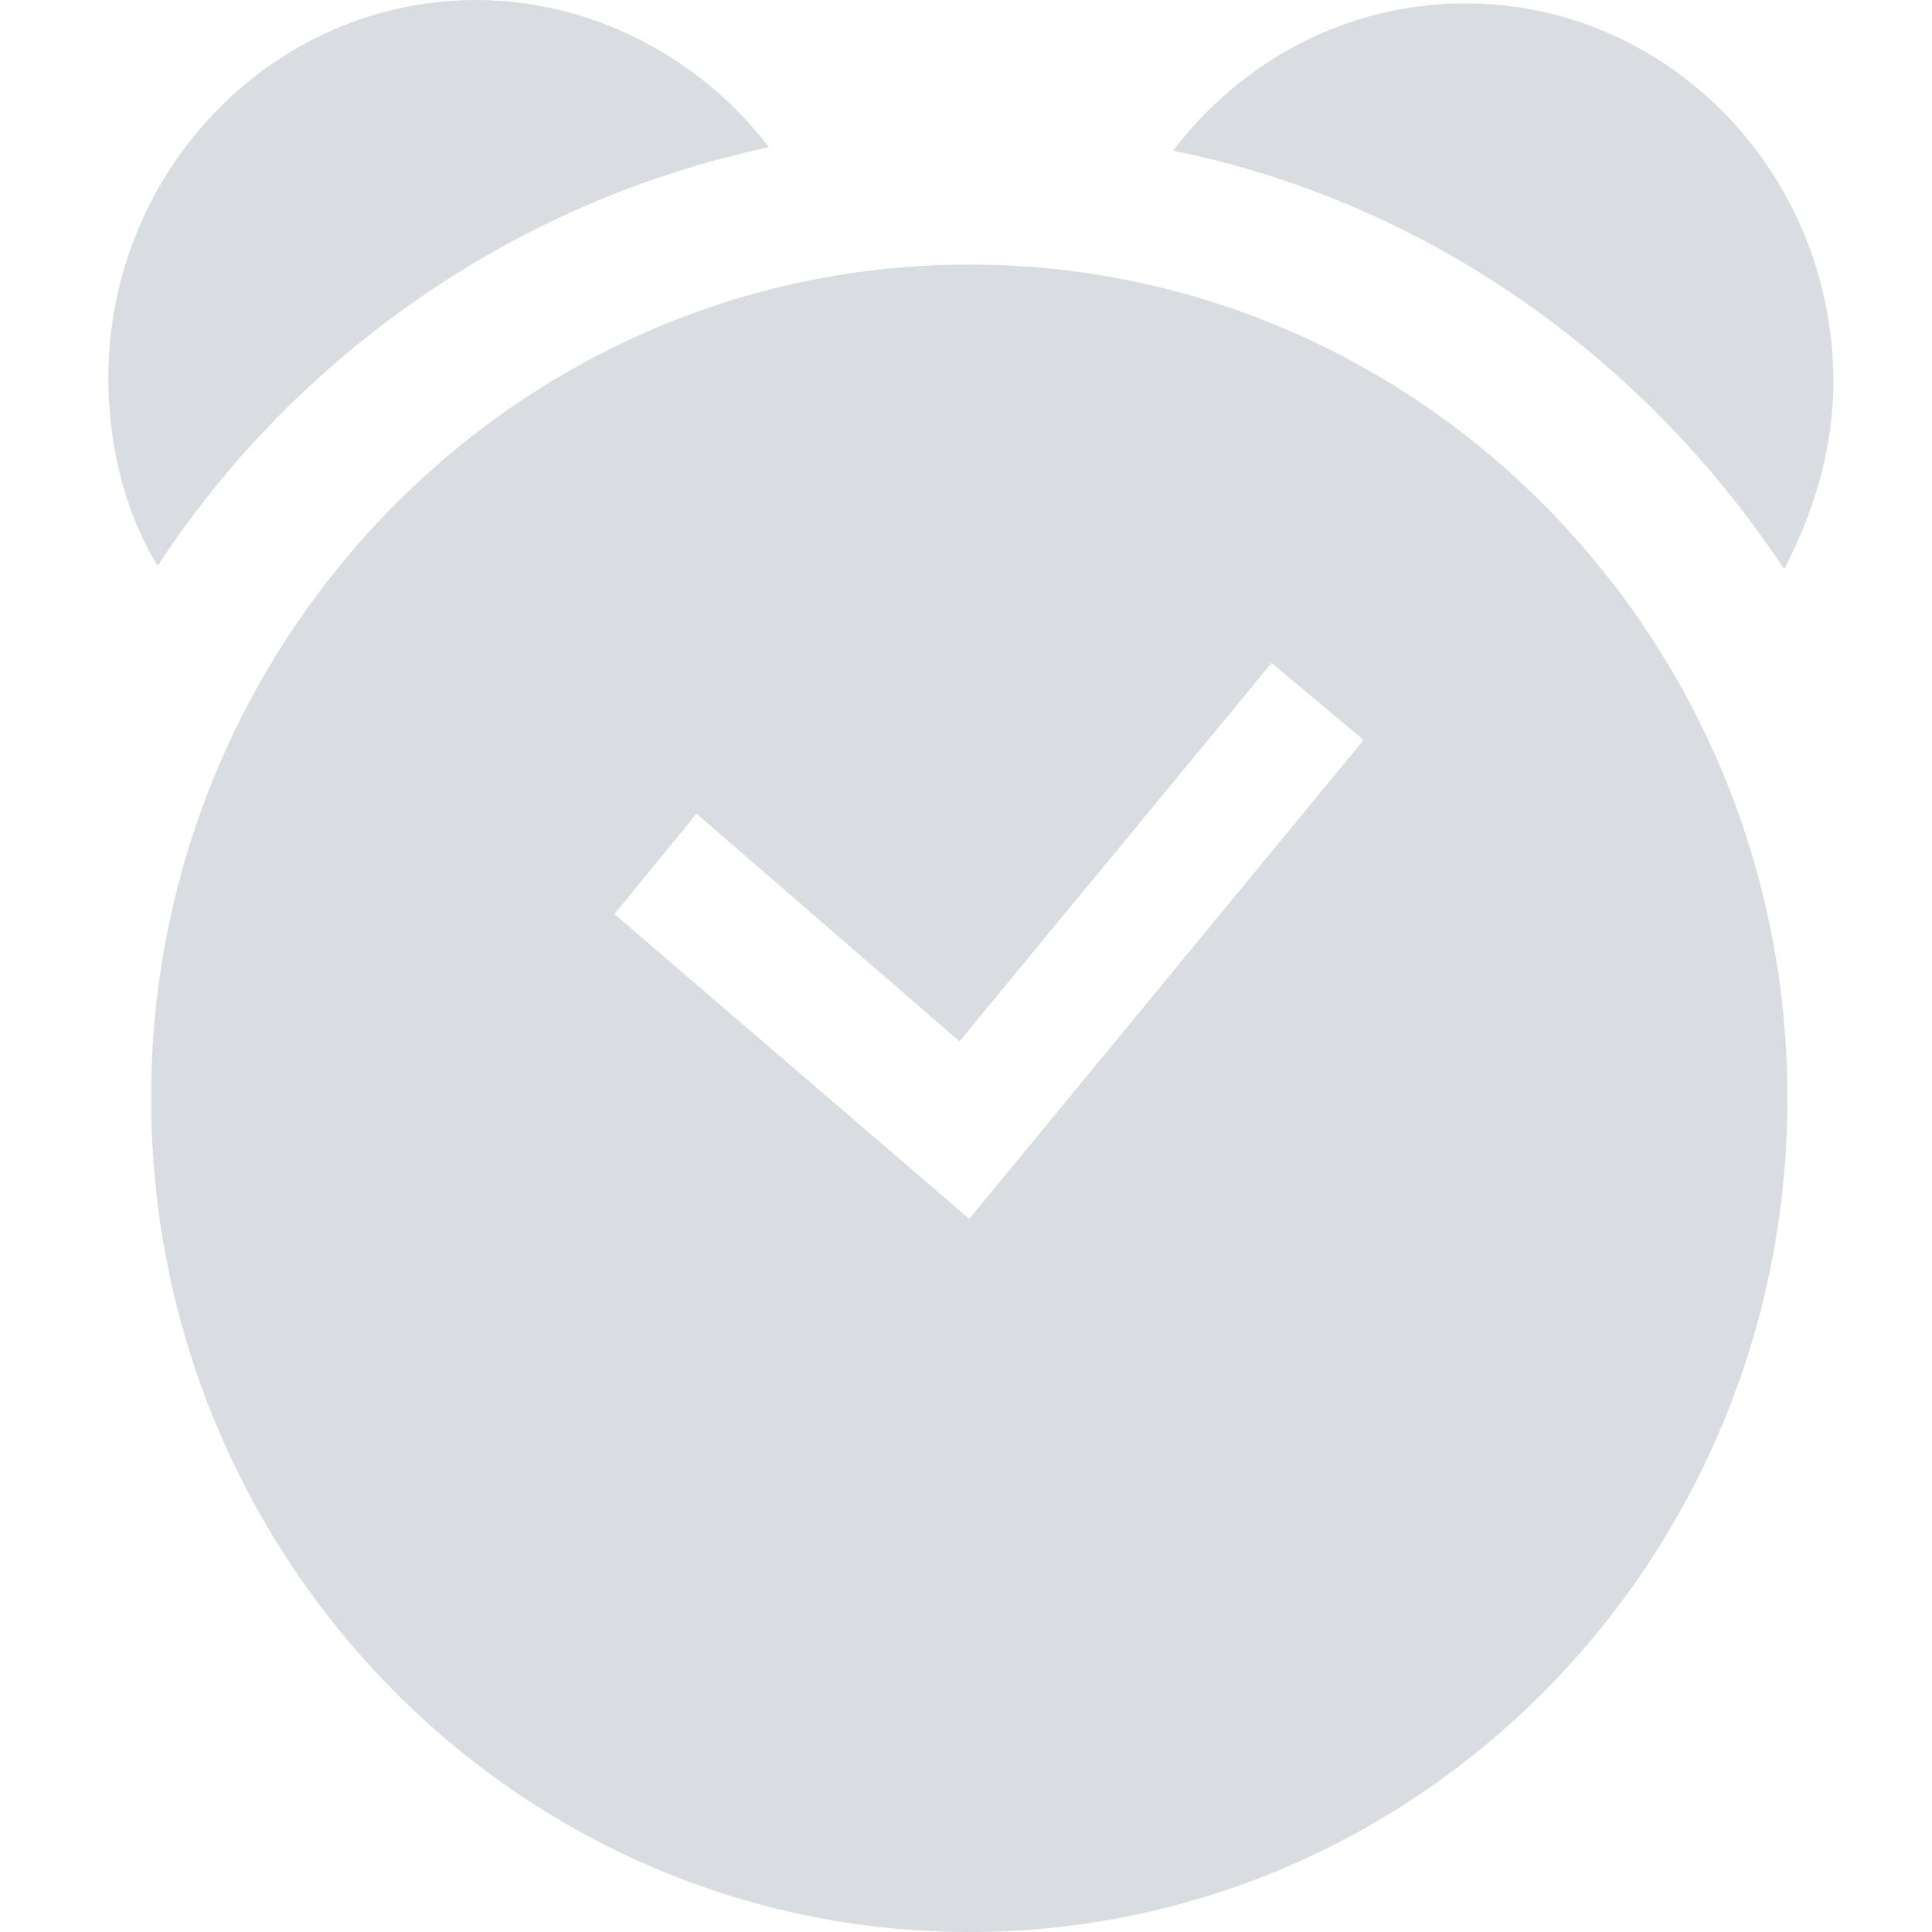 <?xml version="1.0" standalone="no"?><!DOCTYPE svg PUBLIC "-//W3C//DTD SVG 1.1//EN" "http://www.w3.org/Graphics/SVG/1.1/DTD/svg11.dtd"><svg class="icon" width="48px" height="48.00px" viewBox="0 0 1024 1024" version="1.1" xmlns="http://www.w3.org/2000/svg"><path fill="#D9DDE1" d="M407.515 78.08C372.663 31.927 315.209 0 252.526 0 144.53 0 57.417 90.514 57.417 200.521c0 35.511 8.741 71.022 26.149 99.401 73.143-111.799 189.806-193.463 323.913-221.842zM945.627 301.714c15.689-30.171 26.112-63.89 26.112-99.401 0-110.043-87.04-200.521-195.035-200.521C714.021 1.792 658.286 31.963 621.714 79.872c132.389 26.624 249.051 108.251 323.913 221.842z m-431.909-161.499C274.286 140.215 80.091 338.066 80.091 582.107S274.286 1024 513.755 1024c239.47 0 433.627-197.851 433.627-441.893 0-244.078-194.158-441.893-433.627-441.893z m0 505.783l-188.05-161.499 43.52-53.248 139.337 120.686 165.449-200.558 48.75 40.814-208.969 253.806z"  /></svg>